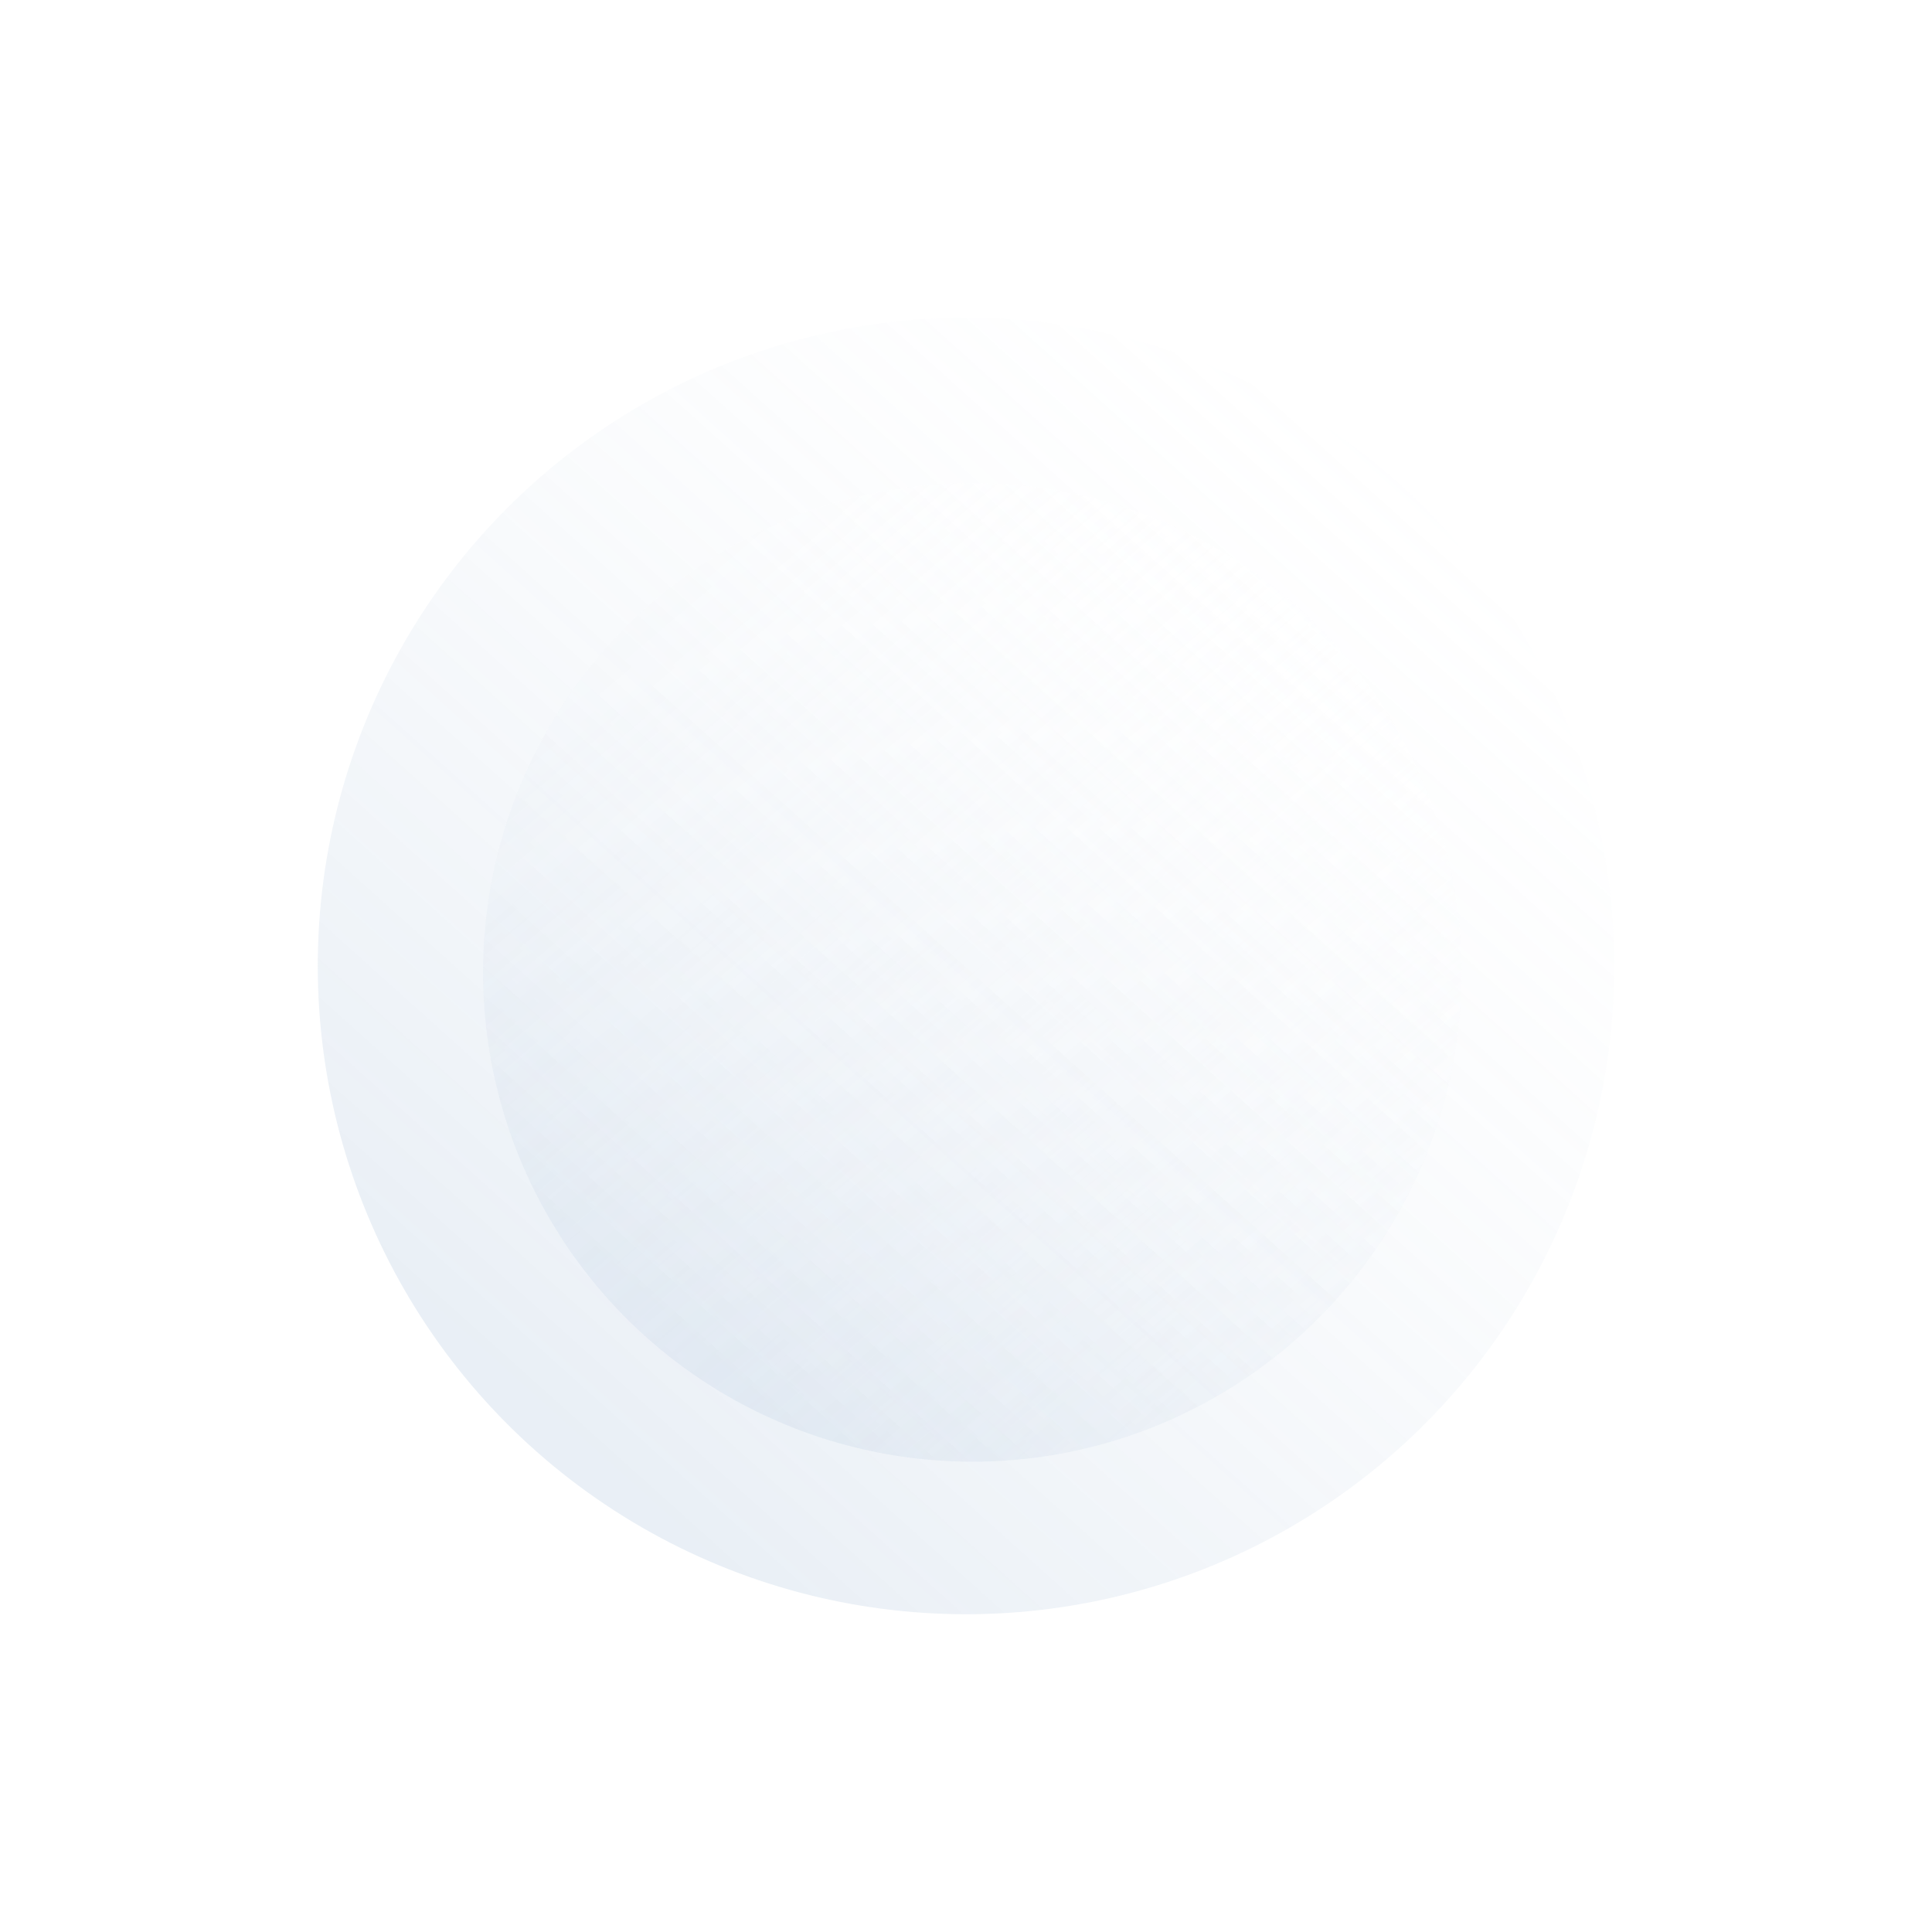 <svg width="152" height="152" viewBox="0 0 152 152" fill="none" xmlns="http://www.w3.org/2000/svg">
<g id="Group 6" filter="url(#filter0_d_9_131)">
<g id="Ellipse 7">
<circle cx="76" cy="76" r="51" fill="url(#paint0_linear_9_131)" fill-opacity="0.8"/>
<circle cx="76" cy="76" r="51" fill="url(#paint1_linear_9_131)" fill-opacity="0.2"/>
</g>
<g id="Ellipse 8">
<circle cx="76.5" cy="76.5" r="38.5" fill="url(#paint2_linear_9_131)" fill-opacity="0.8"/>
<circle cx="76.5" cy="76.5" r="38.5" fill="url(#paint3_linear_9_131)" fill-opacity="0.2"/>
</g>
</g>
<defs>
<filter id="filter0_d_9_131" x="0" y="0" width="152" height="152" filterUnits="userSpaceOnUse" color-interpolation-filters="sRGB">
<feFlood flood-opacity="0" result="BackgroundImageFix"/>
<feColorMatrix in="SourceAlpha" type="matrix" values="0 0 0 0 0 0 0 0 0 0 0 0 0 0 0 0 0 0 127 0" result="hardAlpha"/>
<feOffset/>
<feGaussianBlur stdDeviation="12.5"/>
<feComposite in2="hardAlpha" operator="out"/>
<feColorMatrix type="matrix" values="0 0 0 0 0 0 0 0 0 0 0 0 0 0 0 0 0 0 0.1 0"/>
<feBlend mode="normal" in2="BackgroundImageFix" result="effect1_dropShadow_9_131"/>
<feBlend mode="normal" in="SourceGraphic" in2="effect1_dropShadow_9_131" result="shape"/>
</filter>
<linearGradient id="paint0_linear_9_131" x1="34.562" y1="51.138" x2="132.738" y2="167.162" gradientUnits="userSpaceOnUse">
<stop stop-color="white"/>
<stop offset="1" stop-color="white" stop-opacity="0"/>
</linearGradient>
<linearGradient id="paint1_linear_9_131" x1="50.819" y1="118.075" x2="127" y2="33.288" gradientUnits="userSpaceOnUse">
<stop stop-color="#93B0D0"/>
<stop offset="1" stop-color="white" stop-opacity="0"/>
</linearGradient>
<linearGradient id="paint2_linear_9_131" x1="45.219" y1="57.731" x2="119.331" y2="145.319" gradientUnits="userSpaceOnUse">
<stop stop-color="white"/>
<stop offset="1" stop-color="white" stop-opacity="0"/>
</linearGradient>
<linearGradient id="paint3_linear_9_131" x1="57.491" y1="108.263" x2="115" y2="44.256" gradientUnits="userSpaceOnUse">
<stop stop-color="#93B0D0"/>
<stop offset="1" stop-color="white" stop-opacity="0"/>
</linearGradient>
</defs>
</svg>

